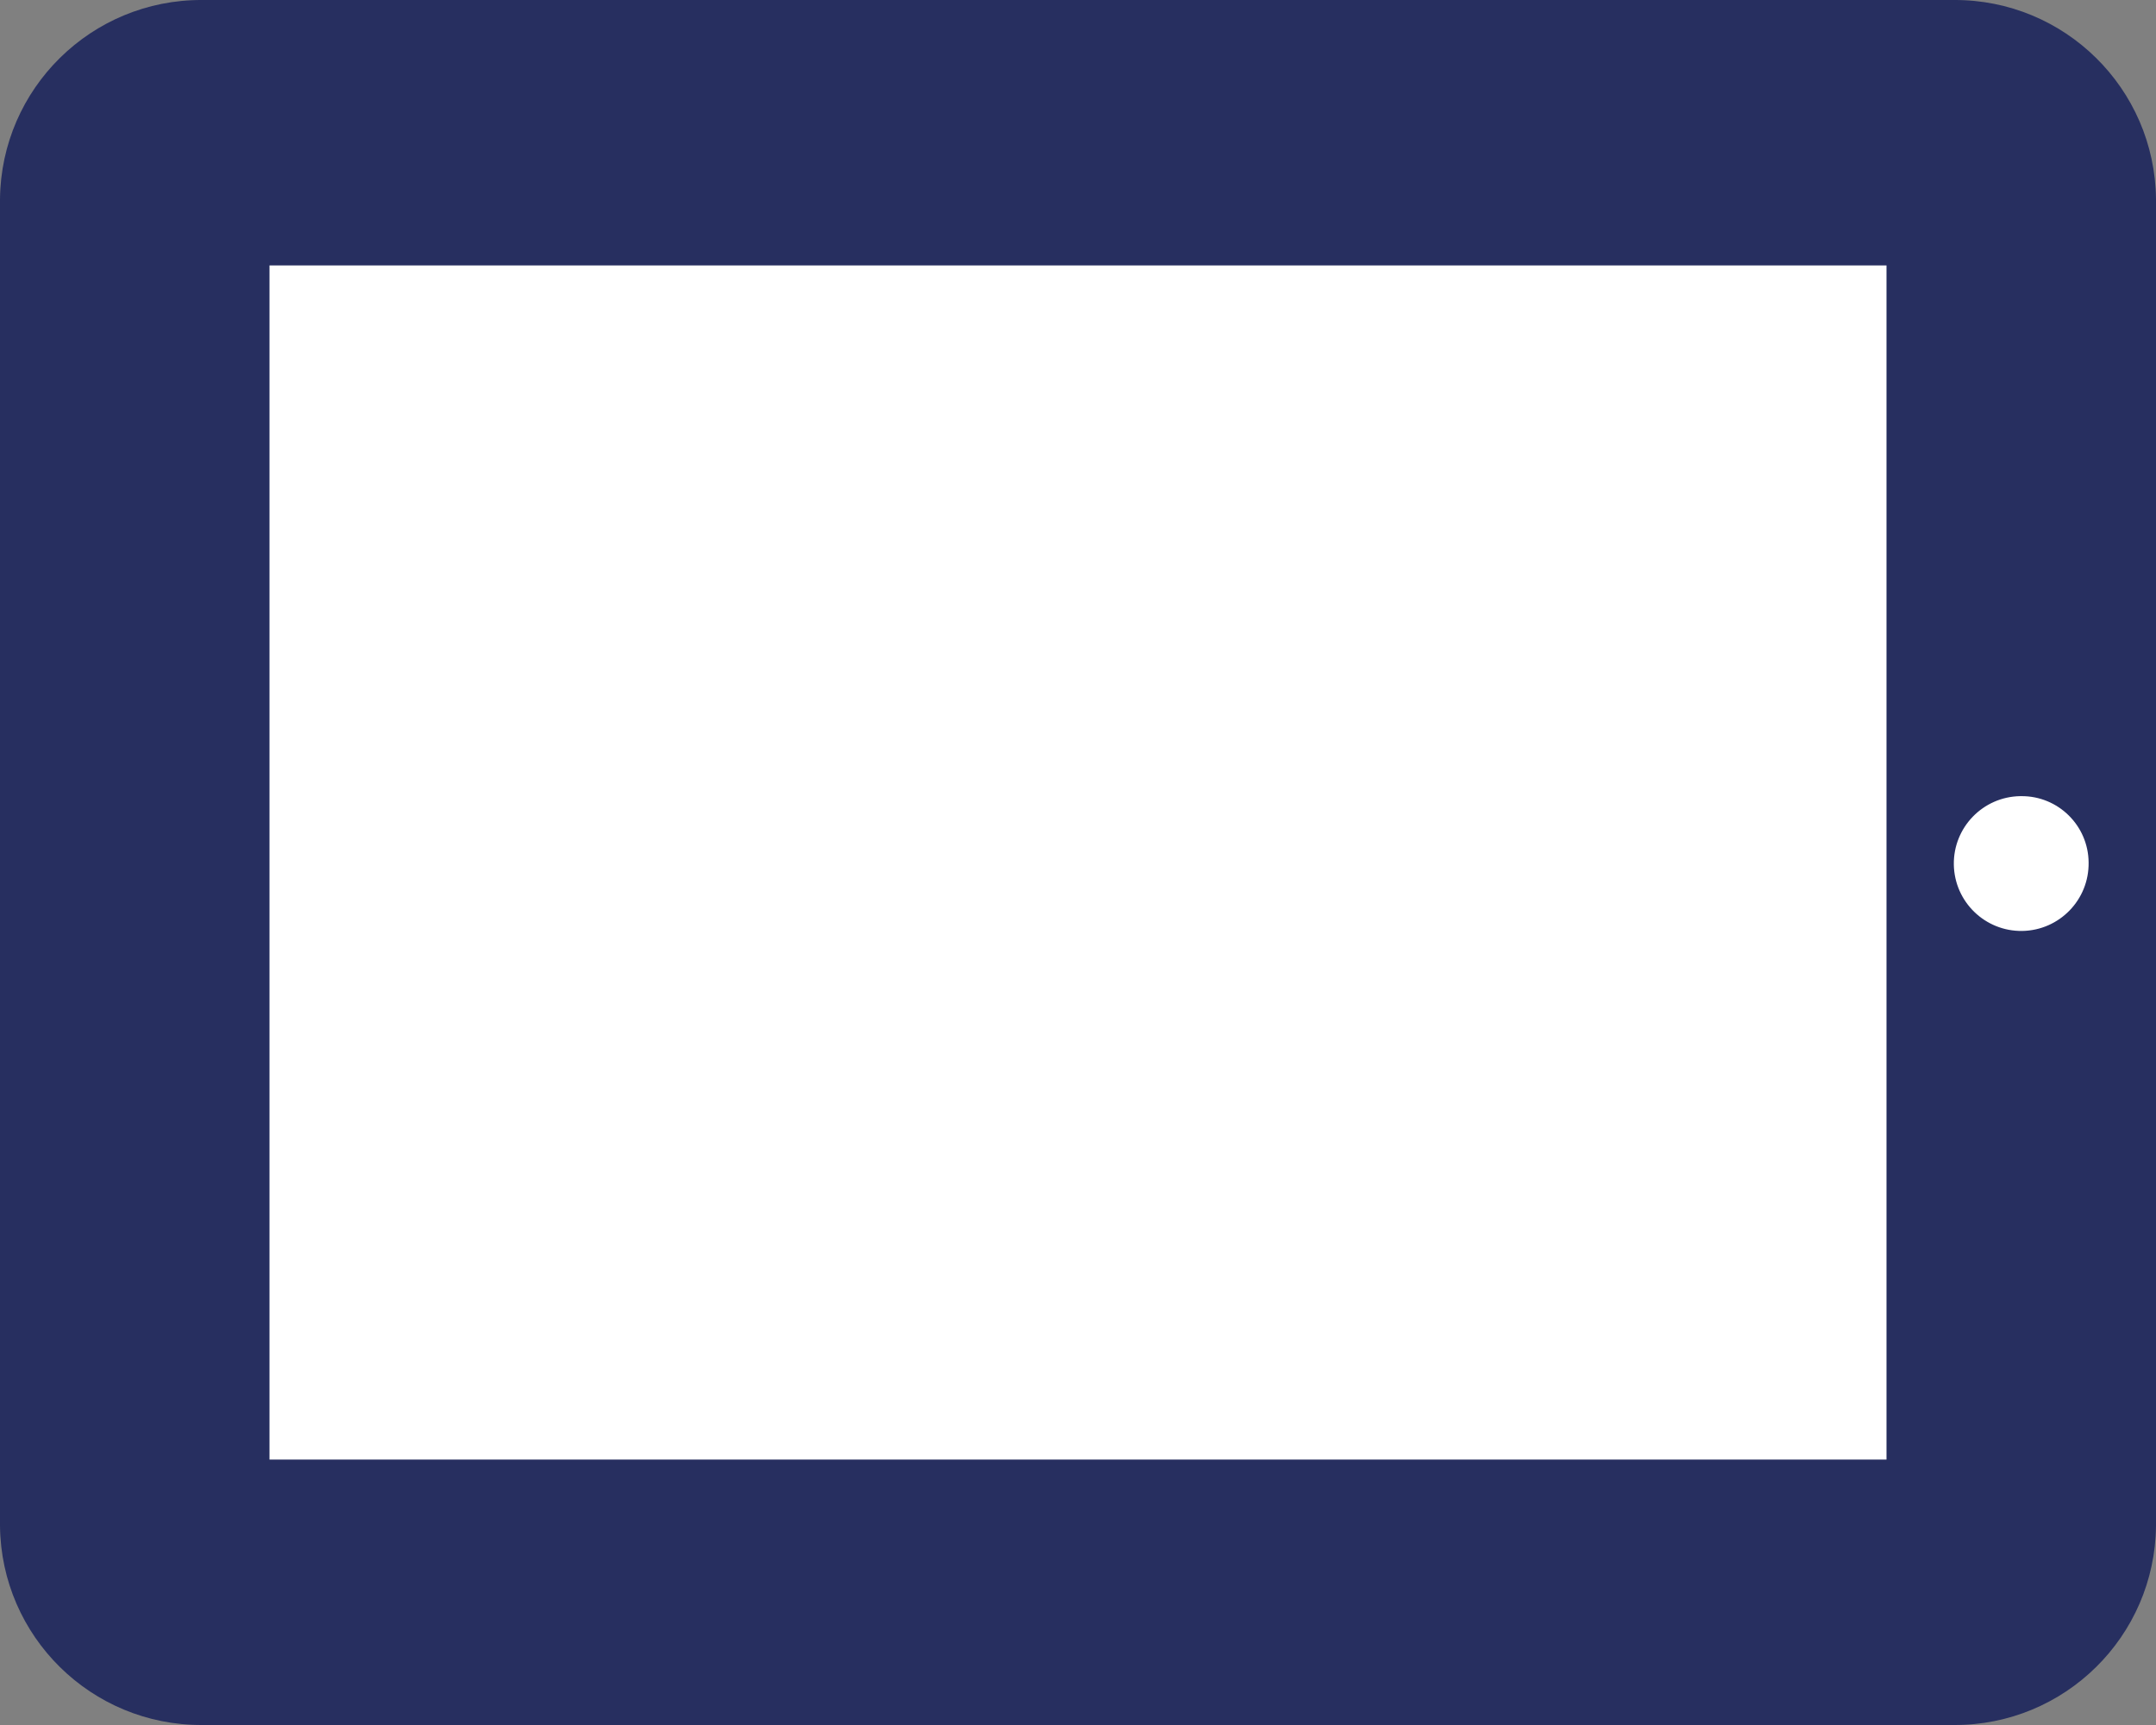 <?xml version="1.0" encoding="utf-8"?>
<!-- Generator: Adobe Illustrator 26.2.1, SVG Export Plug-In . SVG Version: 6.00 Build 0)  -->
<svg version="1.1" xmlns="http://www.w3.org/2000/svg" xmlns:xlink="http://www.w3.org/1999/xlink" x="0px" y="0px"
	 viewBox="0 0 35 28" style="enable-background:new 0 0 35 28;" xml:space="preserve">
<rect x="0" y="0" width="35" height="28" fill="#808080" stroke="none"/>
<style type="text/css">
	.st0{fill:url(#FOND_00000044144245991497417990000000942630124757319598_);}
	.st1{fill:url(#FOND_00000062879424115291778440000005930835122321883784_);}
	.st2{fill:#FFF5F7;}
	.st3{fill:url(#FOND_00000094577593811611968830000013463472097360304551_);}
	.st4{fill:url(#FOND_00000176754691892649498430000003826207339106611125_);}
	.st5{fill:url(#FOND_00000150076561515440395460000002475779930899723147_);}
	.st6{fill:url(#FOND_00000160908394811075340900000004988623774214444441_);}
	.st7{fill:url(#FOND_00000101100177420727151060000008658479606747295654_);}
	.st8{fill:url(#FOND_00000152239052013494098560000000953880652378142902_);}
	.st9{fill:url(#FOND_00000054951024411785328240000007802477788244705982_);}
	.st10{fill:url(#FOND_00000099647863291490902690000003564238911891588778_);}
	.st11{fill:url(#FOND_00000133507008702463173810000004595266698387709834_);}
	.st12{fill:#272F60;}
	.st13{fill:#FD657C;}
	.st14{fill:url(#FOND_00000020379160853621585950000013955148262646454666_);}
	.st15{fill:#F4AAB9;}
	.st16{clip-path:url(#Rectangle_10_00000124164220066016413920000016441974717883871677_);}
	.st17{fill:#FB657C;}
	.st18{fill:#FFFFFF;}
	.st19{fill:#FFBCC6;}
	.st20{clip-path:url(#SVGID_00000052787099615912574750000016870765369141518484_);}
	.st21{enable-background:new    ;}
	.st22{fill:#FB657C;stroke:#FD657C;stroke-width:3.835;stroke-linecap:round;stroke-linejoin:round;stroke-miterlimit:1.438;}
	.st23{fill:#FFBCC6;stroke:#FFBCC6;stroke-width:3.835;stroke-linecap:round;stroke-linejoin:round;stroke-miterlimit:1.438;}
	.st24{clip-path:url(#SVGID_00000122706668460625949410000013745118106153667261_);fill:#FB657C;}
	.st25{clip-path:url(#SVGID_00000134939244415110733090000014153864885307857079_);fill:#FFBCC6;}
	.st26{clip-path:url(#SVGID_00000039118925523623020500000018285234807549833124_);fill:#FFBCC6;}
	.st27{clip-path:url(#SVGID_00000001628312712236891040000006939503036716600486_);fill:#FFBCC6;}
	.st28{clip-path:url(#SVGID_00000098913358225148317500000004355491153748053683_);fill:#FFBCC6;}
	.st29{clip-path:url(#SVGID_00000019657949867034505480000011934809385879575709_);fill:#FFBCC6;}
	.st30{clip-path:url(#SVGID_00000180334306849260824260000009614575110836735886_);fill:#FFBCC6;}
	.st31{clip-path:url(#SVGID_00000088118942521844909070000001326051978197489795_);fill:#FFBCC6;}
	.st32{clip-path:url(#SVGID_00000082370720816713961990000015839307536737559710_);fill:#272F60;}
	.st33{clip-path:url(#SVGID_00000082370720816713961990000015839307536737559710_);fill:#FB657C;}
	.st34{clip-path:url(#SVGID_00000082370720816713961990000015839307536737559710_);fill:#FFBCC6;}
	.st35{clip-path:url(#SVGID_00000082370720816713961990000015839307536737559710_);fill:#FFFFFF;}
	.st36{fill:none;}
	.st37{clip-path:url(#SVGID_00000125578607945824822480000005897782725902257069_);fill:#FFFFFF;}
	.st38{clip-path:url(#SVGID_00000170995057302561690080000009216698164839643527_);fill:#FFFFFF;}
	.st39{clip-path:url(#SVGID_00000130641879503323803140000007134115325831850898_);fill:#FFFFFF;}
	.st40{clip-path:url(#SVGID_00000046312829321244038570000003819202797519878027_);fill:#FFFFFF;}
	.st41{clip-path:url(#SVGID_00000043448510844213558150000005353031618466518405_);fill:#FFFFFF;}
	.st42{clip-path:url(#SVGID_00000052086157379543266100000001567325560324739249_);fill:#FFFFFF;}
	.st43{clip-path:url(#SVGID_00000098929252348054549990000006469476290361830818_);fill:#FFFFFF;}
	.st44{clip-path:url(#SVGID_00000011729008416273311510000000573294667147479222_);fill:#FFFFFF;}
	.st45{clip-path:url(#SVGID_00000069376753967061981760000000767519453883952001_);fill:#FFFFFF;}
	.st46{clip-path:url(#SVGID_00000110456609000126287790000013818059155060787339_);fill:#FFFFFF;}
	.st47{clip-path:url(#SVGID_00000072977684717489611650000014383986466008837257_);fill:#FFFFFF;}
	.st48{clip-path:url(#SVGID_00000169519876506902659100000016735638989584907429_);fill:#FFFFFF;}
	.st49{clip-path:url(#SVGID_00000081633426482097219150000014187493653609641860_);fill:#FB657C;}
	.st50{clip-path:url(#SVGID_00000113349835357437796030000016607914255389064853_);fill:#FFFFFF;}
	.st51{clip-path:url(#SVGID_00000031896737172684765600000016778396279556498094_);fill:#FFFFFF;}
	.st52{fill:#FF647B;}
	.st53{fill:#FF657C;}
	.st54{clip-path:url(#SVGID_00000127749500714948942830000005966783153353137811_);}
	.st55{clip-path:url(#SVGID_00000065059915288409302820000005535637891542550167_);}
	.st56{clip-path:url(#SVGID_00000093146060248127593350000015743095184654966673_);}
	.st57{clip-path:url(#SVGID_00000164508372840196401300000015981310648380895882_);}
	.st58{fill:none;stroke:#272E5F;stroke-width:3;}
	.st59{clip-path:url(#SVGID_00000111169912275626488870000011315427353978524548_);}
	.st60{fill:#E94B67;}
	.st61{fill:#FFF5F7;stroke:#272E5F;stroke-width:2;}
	.st62{fill:none;stroke:#272E5F;stroke-width:2;stroke-linecap:round;stroke-linejoin:round;stroke-miterlimit:10;}
	.st63{fill:none;stroke:#272E5F;stroke-width:2;}
	.st64{fill:none;stroke:#272E5F;stroke-width:3;stroke-linecap:round;stroke-linejoin:round;stroke-miterlimit:10;}
	.st65{fill:none;stroke:#142664;stroke-width:2;stroke-linecap:round;stroke-linejoin:round;stroke-miterlimit:10;}
	.st66{clip-path:url(#SVGID_00000062189737287623374700000003552079300828030620_);}
	.st67{clip-path:url(#SVGID_00000063619362278788012140000000426177891113985152_);}
	.st68{clip-path:url(#SVGID_00000030480037155678184940000003679439446374899903_);fill:#FD657C;}
	.st69{clip-path:url(#SVGID_00000032630505556121445050000002297461754290961586_);fill:#FD657C;}
	.st70{clip-path:url(#SVGID_00000081643731498545374640000016121333400095196319_);}
	.st71{clip-path:url(#SVGID_00000054953628324997226510000012403583451530089348_);}
	.st72{clip-path:url(#SVGID_00000049923980490667419100000001775946697563698338_);}
	.st73{fill:none;stroke:#142664;stroke-width:3;stroke-linecap:round;stroke-linejoin:round;}
	.st74{clip-path:url(#SVGID_00000048462188994634754550000005959391068826257538_);}
	.st75{clip-path:url(#SVGID_00000101063189592893276800000008421049094220135323_);}
	.st76{clip-path:url(#SVGID_00000019672634006332633030000014464125193084590522_);}
	.st77{clip-path:url(#SVGID_00000150808046488336360800000011664839541040453248_);}
	.st78{clip-path:url(#SVGID_00000012463982240640920780000007559452394434560916_);}
	.st79{clip-path:url(#SVGID_00000177463067662180552980000010073637843846034101_);}
	.st80{clip-path:url(#SVGID_00000149360933131190717230000007193122907354850491_);}
	.st81{clip-path:url(#SVGID_00000096780892068655974690000014002784716051229844_);}
	.st82{clip-path:url(#SVGID_00000147909007824506759050000013041392145941300893_);}
	.st83{clip-path:url(#SVGID_00000133524264452269950600000009272107346361512332_);}
	.st84{clip-path:url(#SVGID_00000115485293073611753230000012351033096637207695_);}
	.st85{clip-path:url(#SVGID_00000177482942563398727820000011410978850596399543_);}
	.st86{clip-path:url(#SVGID_00000160175863201620621340000006877246810447649972_);}
	.st87{clip-path:url(#SVGID_00000032607281208499763200000014001599567002978176_);}
	.st88{clip-path:url(#SVGID_00000011746720565130599720000005508594316406096289_);}
	.st89{clip-path:url(#SVGID_00000044173288542737301310000001439551887339737226_);}
	.st90{clip-path:url(#SVGID_00000116942881741147566740000014106360681647405952_);}
	.st91{clip-path:url(#SVGID_00000154394039454438382450000016346076210266977982_);}
	.st92{clip-path:url(#SVGID_00000070113379560083562670000007097880056969941656_);}
	.st93{clip-path:url(#SVGID_00000022519753947414021010000007061162025938541215_);}
	.st94{clip-path:url(#SVGID_00000096029178852981637230000000837684872759960970_);}
	.st95{clip-path:url(#SVGID_00000134928269277827782310000009475083570590086541_);}
	.st96{clip-path:url(#SVGID_00000045599150047660083260000013626748700613914529_);}
	.st97{clip-path:url(#SVGID_00000044135897554795072640000011437112399441353890_);}
	.st98{clip-path:url(#SVGID_00000154411472911961746320000017456807753860611459_);}
	.st99{clip-path:url(#SVGID_00000170989327569084308870000003417742119261492154_);}
	.st100{clip-path:url(#SVGID_00000175290132272003489760000005508319909539308473_);}
	.st101{clip-path:url(#SVGID_00000173861224432768809260000016863908035283564733_);}
	.st102{clip-path:url(#SVGID_00000176004991626581981520000013381716212573202092_);}
	.st103{clip-path:url(#SVGID_00000023961568933555311140000013388178556620327064_);}
	.st104{clip-path:url(#SVGID_00000003107335487304950440000003520693109773033139_);}
	.st105{clip-path:url(#SVGID_00000136385762376064526240000007220145584561945249_);}
	.st106{clip-path:url(#SVGID_00000006690305365823325810000011284579347640035972_);}
	.st107{clip-path:url(#SVGID_00000149372875294482538020000000871731216758506686_);}
	.st108{clip-path:url(#SVGID_00000137098865098180360340000015987162531979623356_);}
	.st109{clip-path:url(#SVGID_00000081617683198258114380000013147235336311198379_);}
	.st110{clip-path:url(#SVGID_00000167385464822713609380000007104019476798546862_);}
	.st111{clip-path:url(#SVGID_00000054227510681895832370000010413664357640425145_);}
	.st112{clip-path:url(#SVGID_00000036225143983095298920000010267749257557474195_);}
	.st113{clip-path:url(#SVGID_00000025421558002270618920000015035726737957809077_);}
	.st114{clip-path:url(#SVGID_00000053540481737601822590000012038646298871241866_);}
	.st115{clip-path:url(#SVGID_00000054988447627876127850000000696484511913706922_);}
	.st116{clip-path:url(#SVGID_00000034065551794249964720000001214656824017584768_);}
	.st117{fill:#FFFFFF;stroke:#142664;stroke-width:3;stroke-linecap:round;stroke-linejoin:round;}
	.st118{clip-path:url(#SVGID_00000042711935230220911210000015618116209705888656_);}
	.st119{fill-rule:evenodd;clip-rule:evenodd;fill:#FFBCC6;}
	.st120{fill-rule:evenodd;clip-rule:evenodd;fill:#272F60;}
	.st121{fill-rule:evenodd;clip-rule:evenodd;fill:#FFFFFF;}
	.st122{fill-rule:evenodd;clip-rule:evenodd;fill:#FB657C;}
	.st123{clip-path:url(#SVGID_00000147910619317327093400000005032971832753436849_);}
	.st124{clip-path:url(#SVGID_00000090975370718390021510000013118509214434429581_);}
	.st125{clip-path:url(#SVGID_00000018942868433935680610000001749810435811589791_);}
	.st126{clip-path:url(#SVGID_00000062176686136169834680000008622856018670506634_);}
	.st127{clip-path:url(#SVGID_00000107580455328876624810000002502157534050125210_);}
	.st128{clip-path:url(#SVGID_00000022527552484782958500000012597549962851646082_);}
	.st129{clip-path:url(#SVGID_00000069357688664034753940000010381766509754308253_);}
	.st130{clip-path:url(#SVGID_00000091721994182339128090000000113059950564630415_);}
	.st131{clip-path:url(#SVGID_00000170963665279646082030000009751905026879186082_);}
	.st132{clip-path:url(#SVGID_00000114789708434534238890000012705396329756310718_);}
	.st133{clip-path:url(#SVGID_00000072970335335034965230000004128854734150061467_);}
	.st134{clip-path:url(#SVGID_00000176741915192386709230000016230900567936774071_);}
	.st135{clip-path:url(#SVGID_00000115492682861943231550000006008561168813468324_);}
	.st136{clip-path:url(#SVGID_00000137133688769435027080000009401541375028258197_);}
	.st137{clip-path:url(#SVGID_00000030476474725834642780000017092520562924869297_);}
	.st138{clip-path:url(#SVGID_00000018227304519624541170000002325933413892580515_);}
	.st139{clip-path:url(#SVGID_00000130620665934072171830000003625568021198583230_);}
	.st140{clip-path:url(#SVGID_00000091732922492308535570000007763606746670639261_);}
	.st141{clip-path:url(#SVGID_00000139258785690056640410000008415149965741299899_);}
	.st142{clip-path:url(#SVGID_00000067930538174039683520000004003353591705991576_);}
	.st143{clip-path:url(#SVGID_00000008126734069238856190000003361711506884799677_);}
	.st144{clip-path:url(#SVGID_00000146499878738284771790000006585851345305696643_);}
	.st145{clip-path:url(#SVGID_00000096776910706923769040000004009130799167516855_);}
	.st146{clip-path:url(#SVGID_00000045619550123926760420000000260050433709302943_);}
	.st147{clip-path:url(#SVGID_00000038386015509357743410000010961946445032472248_);}
	.st148{clip-path:url(#SVGID_00000027594354170202735050000010673050116173798291_);}
	.st149{clip-path:url(#SVGID_00000032645534360139026950000000538589108991878318_);}
	.st150{clip-path:url(#SVGID_00000052801119287713265020000017670226513341350786_);}
	.st151{clip-path:url(#SVGID_00000106130564180586257190000003843905745894834322_);}
	.st152{clip-path:url(#SVGID_00000013910422962062324230000011093536683186938043_);}
	.st153{clip-path:url(#SVGID_00000078753351176270061580000008368927851394576032_);}
	.st154{clip-path:url(#SVGID_00000129894446954958492710000001682506201917551274_);}
	.st155{clip-path:url(#SVGID_00000174604455860499521820000009716416852915480766_);}
	.st156{clip-path:url(#SVGID_00000103242491221141422190000006956307100650438048_);}
	.st157{clip-path:url(#SVGID_00000176750630276794035630000013535599248705699487_);}
	.st158{clip-path:url(#SVGID_00000040545514913851606350000003374374579410114442_);}
	.st159{clip-path:url(#SVGID_00000082346050969524818940000011507145106214969271_);}
	.st160{clip-path:url(#SVGID_00000137846947696006065660000017429062550207068848_);}
	.st161{clip-path:url(#SVGID_00000062900672505114040810000014122009417584165274_);}
	.st162{clip-path:url(#SVGID_00000085248459475244898800000012268249728206644642_);}
	.st163{clip-path:url(#SVGID_00000101792957583143419040000008016261913931319685_);}
	.st164{clip-path:url(#SVGID_00000114767057801083961490000013003268650543189166_);}
	.st165{clip-path:url(#SVGID_00000062186248424623777510000002396355244137299897_);}
	.st166{clip-path:url(#SVGID_00000058589327797505912670000010231629518703549316_);}
	.st167{clip-path:url(#SVGID_00000049919728924859780920000002545560428361662362_);}
	.st168{clip-path:url(#SVGID_00000139983525192947647280000008941443837934224312_);}
	.st169{clip-path:url(#SVGID_00000160885085666075621980000002688822243733275275_);}
	.st170{clip-path:url(#SVGID_00000096030012729964954170000011382890933179074468_);}
	.st171{clip-path:url(#SVGID_00000161594653179724177140000000500021155503866015_);}
	.st172{clip-path:url(#SVGID_00000140008114116258362990000012867376566286125225_);}
	.st173{clip-path:url(#SVGID_00000132066578089733448950000016649923549861992837_);}
	.st174{clip-path:url(#SVGID_00000183214860395915891830000008376101603547706244_);}
	.st175{clip-path:url(#SVGID_00000160897420084244441860000017292095018976087688_);}
	.st176{clip-path:url(#SVGID_00000044869957755510065620000003289923758859626900_);}
	.st177{clip-path:url(#SVGID_00000106840169285365808590000012745887623389942657_);}
	.st178{clip-path:url(#SVGID_00000042014203936509541300000009972326956955088299_);}
	.st179{clip-path:url(#SVGID_00000103233729335612193820000011053970047899911814_);}
	.st180{clip-path:url(#SVGID_00000036950618053288449890000003542455653715589804_);}
	.st181{clip-path:url(#SVGID_00000057837082112178033960000000494400379563991981_);}
	.st182{clip-path:url(#SVGID_00000119119626253250734780000010836415052968816312_);}
	.st183{clip-path:url(#SVGID_00000130633189513832779750000004205663577337145498_);}
	.st184{clip-path:url(#SVGID_00000057142416460309023450000017067117978297948090_);}
	.st185{clip-path:url(#SVGID_00000121240873809961663950000002058155509230676140_);}
	.st186{clip-path:url(#SVGID_00000108301854751017276750000011291266689407773568_);}
	.st187{clip-path:url(#SVGID_00000164499428824472265140000001366983275835703988_);}
	.st188{clip-path:url(#SVGID_00000073705537540525791030000002143958817932822439_);}
	.st189{clip-path:url(#SVGID_00000063615127025894916410000002816960759478789773_);}
	.st190{clip-path:url(#SVGID_00000114754347742618617550000011595492192377566618_);}
	.st191{clip-path:url(#SVGID_00000127041325647213825090000013429150636119430315_);}
	.st192{clip-path:url(#SVGID_00000063609145832802825110000006103504820872010428_);}
	.st193{clip-path:url(#SVGID_00000072279492350163355530000016745106099065147280_);}
	.st194{clip-path:url(#SVGID_00000026156648955113538960000018247160255941676207_);}
	.st195{clip-path:url(#SVGID_00000071539189458842140010000011078546992804506785_);}
	.st196{clip-path:url(#SVGID_00000013874291123906768660000017401859664943979426_);}
	.st197{clip-path:url(#SVGID_00000161593582436667810160000013754373428131400113_);}
	.st198{clip-path:url(#SVGID_00000095335434985723113910000014173751936651492737_);}
	.st199{clip-path:url(#SVGID_00000098208909033280946350000013694519336933303216_);}
	.st200{clip-path:url(#SVGID_00000049912480381411096750000000259228584375691401_);}
	.st201{clip-path:url(#SVGID_00000116930728290526727800000005610393997091252357_);}
	.st202{clip-path:url(#SVGID_00000034085770836402349110000012100429729335647167_);}
	.st203{clip-path:url(#SVGID_00000007390484785014431120000015485973307245892745_);}
	.st204{clip-path:url(#SVGID_00000127008871927187117870000003642657191854669738_);}
	.st205{clip-path:url(#SVGID_00000000220659246880289070000003128069814642315937_);}
	.st206{clip-path:url(#SVGID_00000052790324436732122180000001871430826088697507_);}
	.st207{clip-path:url(#SVGID_00000138563078304264525290000009019612014138791599_);}
	.st208{clip-path:url(#SVGID_00000155838634085958718850000006988328492160145546_);}
	.st209{clip-path:url(#SVGID_00000011750102291223248780000004680104651733574807_);}
	.st210{clip-path:url(#SVGID_00000176749785208489792790000002343353789238319795_);}
	.st211{clip-path:url(#SVGID_00000133526022687715854120000000805039020690557844_);}
	.st212{clip-path:url(#SVGID_00000093179077411696752740000016986716613323740569_);}
	.st213{clip-path:url(#SVGID_00000171700381988208675010000013695339062905719455_);}
	.st214{clip-path:url(#SVGID_00000113354428046951501150000015825585416117355680_);}
	.st215{clip-path:url(#SVGID_00000141429544326208862370000008515998761971058312_);}
	.st216{clip-path:url(#SVGID_00000083806505029511722560000017820854688311118254_);}
	.st217{clip-path:url(#SVGID_00000045584448176608996940000010580069847736333746_);}
	.st218{clip-path:url(#SVGID_00000057129715173728951960000016970716664384527243_);}
	.st219{clip-path:url(#SVGID_00000071528786086152322650000001234024457980134324_);}
	.st220{clip-path:url(#SVGID_00000120522629705516426260000003565516810148132747_);}
	.st221{clip-path:url(#SVGID_00000090979658171058579340000018110973654953485954_);}
	.st222{clip-path:url(#SVGID_00000121975199185716530670000005651298928049717132_);}
	.st223{clip-path:url(#SVGID_00000125592327929235942080000017525158416038462873_);}
	.st224{clip-path:url(#SVGID_00000000916740340934623660000010172535601016358070_);}
	.st225{clip-path:url(#SVGID_00000125603328751015633860000011119938392435680937_);}
	.st226{clip-path:url(#SVGID_00000097501457166153986190000013814253961888545421_);}
	.st227{clip-path:url(#SVGID_00000062174398834664687090000000824709783213435802_);}
	.st228{clip-path:url(#SVGID_00000047776377875898966520000011918721070968203963_);}
	.st229{clip-path:url(#SVGID_00000057129061404103235440000006448397825509346464_);}
	.st230{clip-path:url(#SVGID_00000068640071037524217350000014308187736451133836_);}
	.st231{clip-path:url(#SVGID_00000070079150773886784420000009497793250940406967_);}
	.st232{clip-path:url(#SVGID_00000159468537285888427820000012074400881408440711_);}
	.st233{clip-path:url(#SVGID_00000125566858155999106970000003416396433660817793_);}
	.st234{clip-path:url(#SVGID_00000008849747502953678750000005368627505384023189_);}
	.st235{clip-path:url(#SVGID_00000032625637318066893090000000116961641083707296_);}
	.st236{clip-path:url(#SVGID_00000145781054036082620590000011626697342080573098_);}
	.st237{clip-path:url(#SVGID_00000013193093896540028710000005719072203567936154_);}
	.st238{clip-path:url(#SVGID_00000174578740375565008400000002213708486581934983_);}
	.st239{clip-path:url(#SVGID_00000079447643547016582040000003677070917299796375_);}
	.st240{clip-path:url(#SVGID_00000178883069512437350480000000714395928152178841_);}
	.st241{clip-path:url(#SVGID_00000012457040530601663940000017786071799568996232_);}
	.st242{clip-path:url(#SVGID_00000096745270827211123920000001700352262831664031_);}
	.st243{clip-path:url(#SVGID_00000169544871848590070690000000890854283965591715_);}
	.st244{clip-path:url(#SVGID_00000149361364912523728630000002449380730037883527_);}
	.st245{clip-path:url(#SVGID_00000012461983915331939310000015442247729736672436_);}
	.st246{clip-path:url(#SVGID_00000157298509245893435230000007252762577996422303_);}
	.st247{clip-path:url(#SVGID_00000016051007966581873130000003643939323157148854_);}
	.st248{clip-path:url(#SVGID_00000023988592851630874840000016741776914937680025_);}
	.st249{clip-path:url(#SVGID_00000047781107013654797860000000481697933022790830_);}
	.st250{clip-path:url(#SVGID_00000145060444504835715510000007951758240495489699_);}
	.st251{clip-path:url(#SVGID_00000155867588870466832140000003353599853006688422_);}
	.st252{clip-path:url(#SVGID_00000161605096628234814120000015824597993142081183_);}
	.st253{fill:#E94966;}
	.st254{fill:#13224F;}
	.st255{fill:url(#);}
	.st256{clip-path:url(#SVGID_00000088847674035515518200000000897412715411014311_);}
	.st257{fill:#FFCE00;}
	.st258{fill-rule:evenodd;clip-rule:evenodd;fill:#FD657C;}
	.st259{clip-path:url(#SVGID_00000005256490402485501050000010928454394889096856_);}
	.st260{fill:#3580F8;}
	.st261{clip-path:url(#SVGID_00000163763052166680292430000011614022082016779922_);}
	.st262{fill:#FDF2F5;}
	.st263{clip-path:url(#SVGID_00000176764234774549574920000011858883813378661810_);}
	.st264{fill:#44C400;}
	.st265{clip-path:url(#SVGID_00000152231815553795785310000005311954135999889796_);}
	.st266{clip-path:url(#SVGID_00000027567016190874360220000004570781623841094826_);}
	.st267{clip-path:url(#SVGID_00000027601392854325432750000016641341833039208576_);}
	.st268{fill:#F1AAB9;}
	.st269{fill:#E34C6A;}
	.st270{clip-path:url(#SVGID_00000051341907759482770320000005788037003448475306_);}
	.st271{clip-path:url(#SVGID_00000034074636834000381870000003756963271470773150_);}
	.st272{clip-path:url(#SVGID_00000067193769600158736970000013364115446817238422_);}
	.st273{clip-path:url(#SVGID_00000028326114010890118010000010545894233997599362_);}
	.st274{clip-path:url(#SVGID_00000060718295223346594460000001688797679280668310_);}
	.st275{clip-path:url(#SVGID_00000026157584232157861240000004820673220288067483_);}
	.st276{clip-path:url(#SVGID_00000079451396180138218050000013388987475186150834_);}
	.st277{clip-path:url(#SVGID_00000003080197467247207990000004811224705782700189_);}
	.st278{fill:none;stroke:#272F60;stroke-dasharray:2;}
	.st279{fill:#007AFF;}
	.st280{clip-path:url(#SVGID_00000173134856104488294580000010872646073004403895_);}
	.st281{clip-path:url(#SVGID_00000078021445132450326320000013044035512249743764_);}
	.st282{clip-path:url(#SVGID_00000011718353230745417990000005376619645231363758_);}
	.st283{clip-path:url(#SVGID_00000119813337165478349990000015774612854917212561_);}
	.st284{clip-path:url(#SVGID_00000114047556063249068680000003187516702675423892_);}
	.st285{clip-path:url(#SVGID_00000168813070781129887430000004280747857936838019_);}
	.st286{clip-path:url(#SVGID_00000116198086928898329650000004246187116076080556_);}
	.st287{clip-path:url(#SVGID_00000055677006470509543990000011273979349541265556_);}
	.st288{clip-path:url(#SVGID_00000085214609501483351650000003797249291183824803_);}
	.st289{clip-path:url(#SVGID_00000145048356336192252200000000960759942277762204_);}
	.st290{clip-path:url(#SVGID_00000109003913336334713780000010752266152283801004_);}
	.st291{clip-path:url(#SVGID_00000008864284216965600970000006002283731366120588_);}
	.st292{fill:none;stroke:#44C400;stroke-width:3;}
	.st293{fill:url(#SVGID_00000088836537762270997840000002477425604088700605_);}
	.st294{fill:#FFFFFF;stroke:#FFFFFF;stroke-width:10;}
	.st295{fill:none;stroke:#272F60;stroke-width:3;stroke-linecap:round;stroke-linejoin:round;}
	.st296{clip-path:url(#SVGID_00000116943289608549811050000008670926385329941120_);}
	.st297{fill:none;stroke:#FFFFFF;stroke-width:5;}
	.st298{fill:url(#SVGID_00000097490604493134608790000004461921740030267065_);}
	.st299{clip-path:url(#SVGID_00000084525698998934980670000008791033787983092889_);}
	.st300{clip-path:url(#SVGID_00000070106240102486504430000003992823368817876134_);}
	.st301{clip-path:url(#SVGID_00000112615715359377377480000004265661805161818773_);}
	.st302{clip-path:url(#SVGID_00000127732152263837791520000002253162747427325350_);}
	.st303{clip-path:url(#SVGID_00000171683653764449522130000017470868287560293266_);}
	.st304{clip-path:url(#SVGID_00000090261411692309290880000008973624243388017305_);}
	.st305{clip-path:url(#SVGID_00000095327921457585167500000010404287844232165519_);}
	.st306{clip-path:url(#SVGID_00000115480865056715174320000004630635916886155191_);}
	.st307{clip-path:url(#SVGID_00000061460489310154267720000004973908173921011074_);}
	.st308{clip-path:url(#SVGID_00000018219286024766910880000000336821406331191179_);}
	.st309{clip-path:url(#SVGID_00000145058960017798906240000008137133526125654151_);}
	.st310{clip-path:url(#SVGID_00000000207903146445014610000002003112478335334320_);}
	.st311{clip-path:url(#SVGID_00000046332375797539604560000013745151331294144953_);}
	.st312{clip-path:url(#SVGID_00000047780836835778326420000008291386258541259913_);}
	.st313{clip-path:url(#SVGID_00000006672372513040822400000013915823144047310763_);}
	.st314{clip-path:url(#SVGID_00000039853623316873785170000003335727459806752686_);}
	.st315{clip-path:url(#SVGID_00000005242679445391553110000005202047685334025647_);}
	.st316{clip-path:url(#SVGID_00000142165423728265819050000017429016719905190074_);}
	.st317{clip-path:url(#SVGID_00000021113833897877598760000008138554439247592852_);}
	.st318{clip-path:url(#SVGID_00000021114849544100341110000001810174834524666549_);}
	.st319{clip-path:url(#SVGID_00000029011785236943485080000016631626339643116717_);}
	.st320{clip-path:url(#SVGID_00000059298066034281748500000003568543385694460581_);}
	.st321{clip-path:url(#SVGID_00000027572391276006185880000015566770222835737497_);}
	.st322{display:none;}
	.st323{display:inline;}
	.st324{display:inline;enable-background:new    ;}
	.st325{clip-path:url(#SVGID_00000109014689803911845380000012263523847994421924_);}
	.st326{clip-path:url(#SVGID_00000104690397326450684440000014205415269939504039_);}
	.st327{clip-path:url(#SVGID_00000173157776623211467380000018083013359957561524_);}
	.st328{clip-path:url(#SVGID_00000062903673225991980810000015181024578974491045_);}
	.st329{fill:none;stroke:#FFFFFF;stroke-miterlimit:10;}
	.st330{clip-path:url(#SVGID_00000065753487690378114400000016527336360734533261_);}
	.st331{clip-path:url(#SVGID_00000058556066030018361560000007852749294551461288_);}
	.st332{clip-path:url(#SVGID_00000142176494101102275340000003341009417180949678_);}
	.st333{clip-path:url(#SVGID_00000105387185595663033820000004144693667211910041_);}
	.st334{clip-path:url(#SVGID_00000088112360775144581530000007343014362756388019_);}
	.st335{clip-path:url(#SVGID_00000022560458460807536070000006386840578022195108_);}
	.st336{clip-path:url(#SVGID_00000070106045188174265260000011223876992783381896_);}
	.st337{clip-path:url(#SVGID_00000029760958860040658570000018439723403483758001_);}
	.st338{clip-path:url(#SVGID_00000071522577151101774760000000172414283628191409_);}
	.st339{clip-path:url(#SVGID_00000029015957557014330760000015798348546748801215_);}
	.st340{clip-path:url(#SVGID_00000145036947170797517230000006516151727806728842_);}
	.st341{clip-path:url(#SVGID_00000005979830788816870840000001457878348603497363_);}
	.st342{clip-path:url(#SVGID_00000169526828507455761110000002663017546546942339_);}
	.st343{clip-path:url(#SVGID_00000109027312065530006280000014370267137452990851_);}
	.st344{clip-path:url(#SVGID_00000041255193606371499360000002708200960009144707_);}
	.st345{clip-path:url(#SVGID_00000013906153695442566030000000156318973251984771_);}
	.st346{fill:none;stroke:#142664;stroke-width:4.002;stroke-linecap:round;stroke-linejoin:round;stroke-miterlimit:4.002;}
	.st347{clip-path:url(#SVGID_00000050653307965852222880000013481670889009606275_);}
	.st348{clip-path:url(#SVGID_00000100371665604741004400000007439200929709312905_);}
	.st349{clip-path:url(#SVGID_00000140712033686986710700000010373843238633937321_);}
	.st350{clip-path:url(#SVGID_00000171703520315857508610000014279055580527932084_);}
	.st351{clip-path:url(#SVGID_00000019653184072182558350000017389894865616909466_);}
	.st352{clip-path:url(#SVGID_00000039111855626178220610000000858322437697985450_);}
	.st353{clip-path:url(#SVGID_00000120556315347132454140000013040813219688818847_);}
	.st354{clip-path:url(#SVGID_00000176754815542849724720000008829555594429666433_);}
	.st355{clip-path:url(#SVGID_00000175295560023710021520000011298834426987476655_);}
	.st356{clip-path:url(#SVGID_00000146478526944329138980000001791460847979849892_);}
	.st357{clip-path:url(#SVGID_00000101090224289944871660000017743832465832135611_);}
	.st358{clip-path:url(#SVGID_00000183244634161391640570000009145620683407687073_);}
	.st359{clip-path:url(#SVGID_00000145760848519753284250000007486498729893979009_);}
	.st360{clip-path:url(#SVGID_00000145759291295339223690000009571474524813875346_);}
	.st361{clip-path:url(#SVGID_00000076588832646606143950000009961723577351915944_);}
	.st362{clip-path:url(#SVGID_00000179606786970544670450000003714225066660057496_);}
	.st363{clip-path:url(#SVGID_00000053517597950416860920000018125355272702399918_);fill:#FD657C;}
	.st364{clip-path:url(#SVGID_00000053517597950416860920000018125355272702399918_);fill:#272F60;}
	.st365{clip-path:url(#SVGID_00000083779365086676630930000015264589254616158600_);}
	.st366{clip-path:url(#SVGID_00000034776936159487964390000004529388656067346355_);}
</style>
<g id="FONDS">
</g>
<g id="ILLUSTRATIONS">
	<g id="Groupe_2823" transform="translate(-31.157 -998.653)">
		<rect id="Rectangle_1402" x="35" y="1002" class="st18" width="30.677" height="22.527"/>
		<g id="Groupe_2814" transform="translate(31.157 998.653)">
			<path id="Icon_metro-tablet_00000063606249473629168500000018241196428869530502_" class="st12" d="M0,3.231v21.538
				c0.019,1.796,1.485,3.239,3.281,3.231h28.438
				C33.515,28.008,34.981,26.565,35,24.769V3.231
				c-0.019-1.796-1.485-3.239-3.281-3.231H3.281C1.485-0.008,0.019,1.435,0,3.231z
				 M33.906,14c0.009,0.604-0.473,1.101-1.077,1.111
				c-0.604,0.009-1.101-0.473-1.111-1.077c-0.009-0.604,0.473-1.101,1.077-1.111
				c0.006-0,0.011-0,0.017-0c0.599-0.005,1.089,0.477,1.094,1.076
				C33.906,13.999,33.906,14,33.906,14z M30.625,4.308v19.384H4.375V4.308
				L30.625,4.308z"/>
		</g>
	</g>
</g>
<g id="TEXTES_FR" class="st322">
</g>
<g id="TEXTES_GB">
</g>
<g id="Calque_5">
</g>
</svg>
